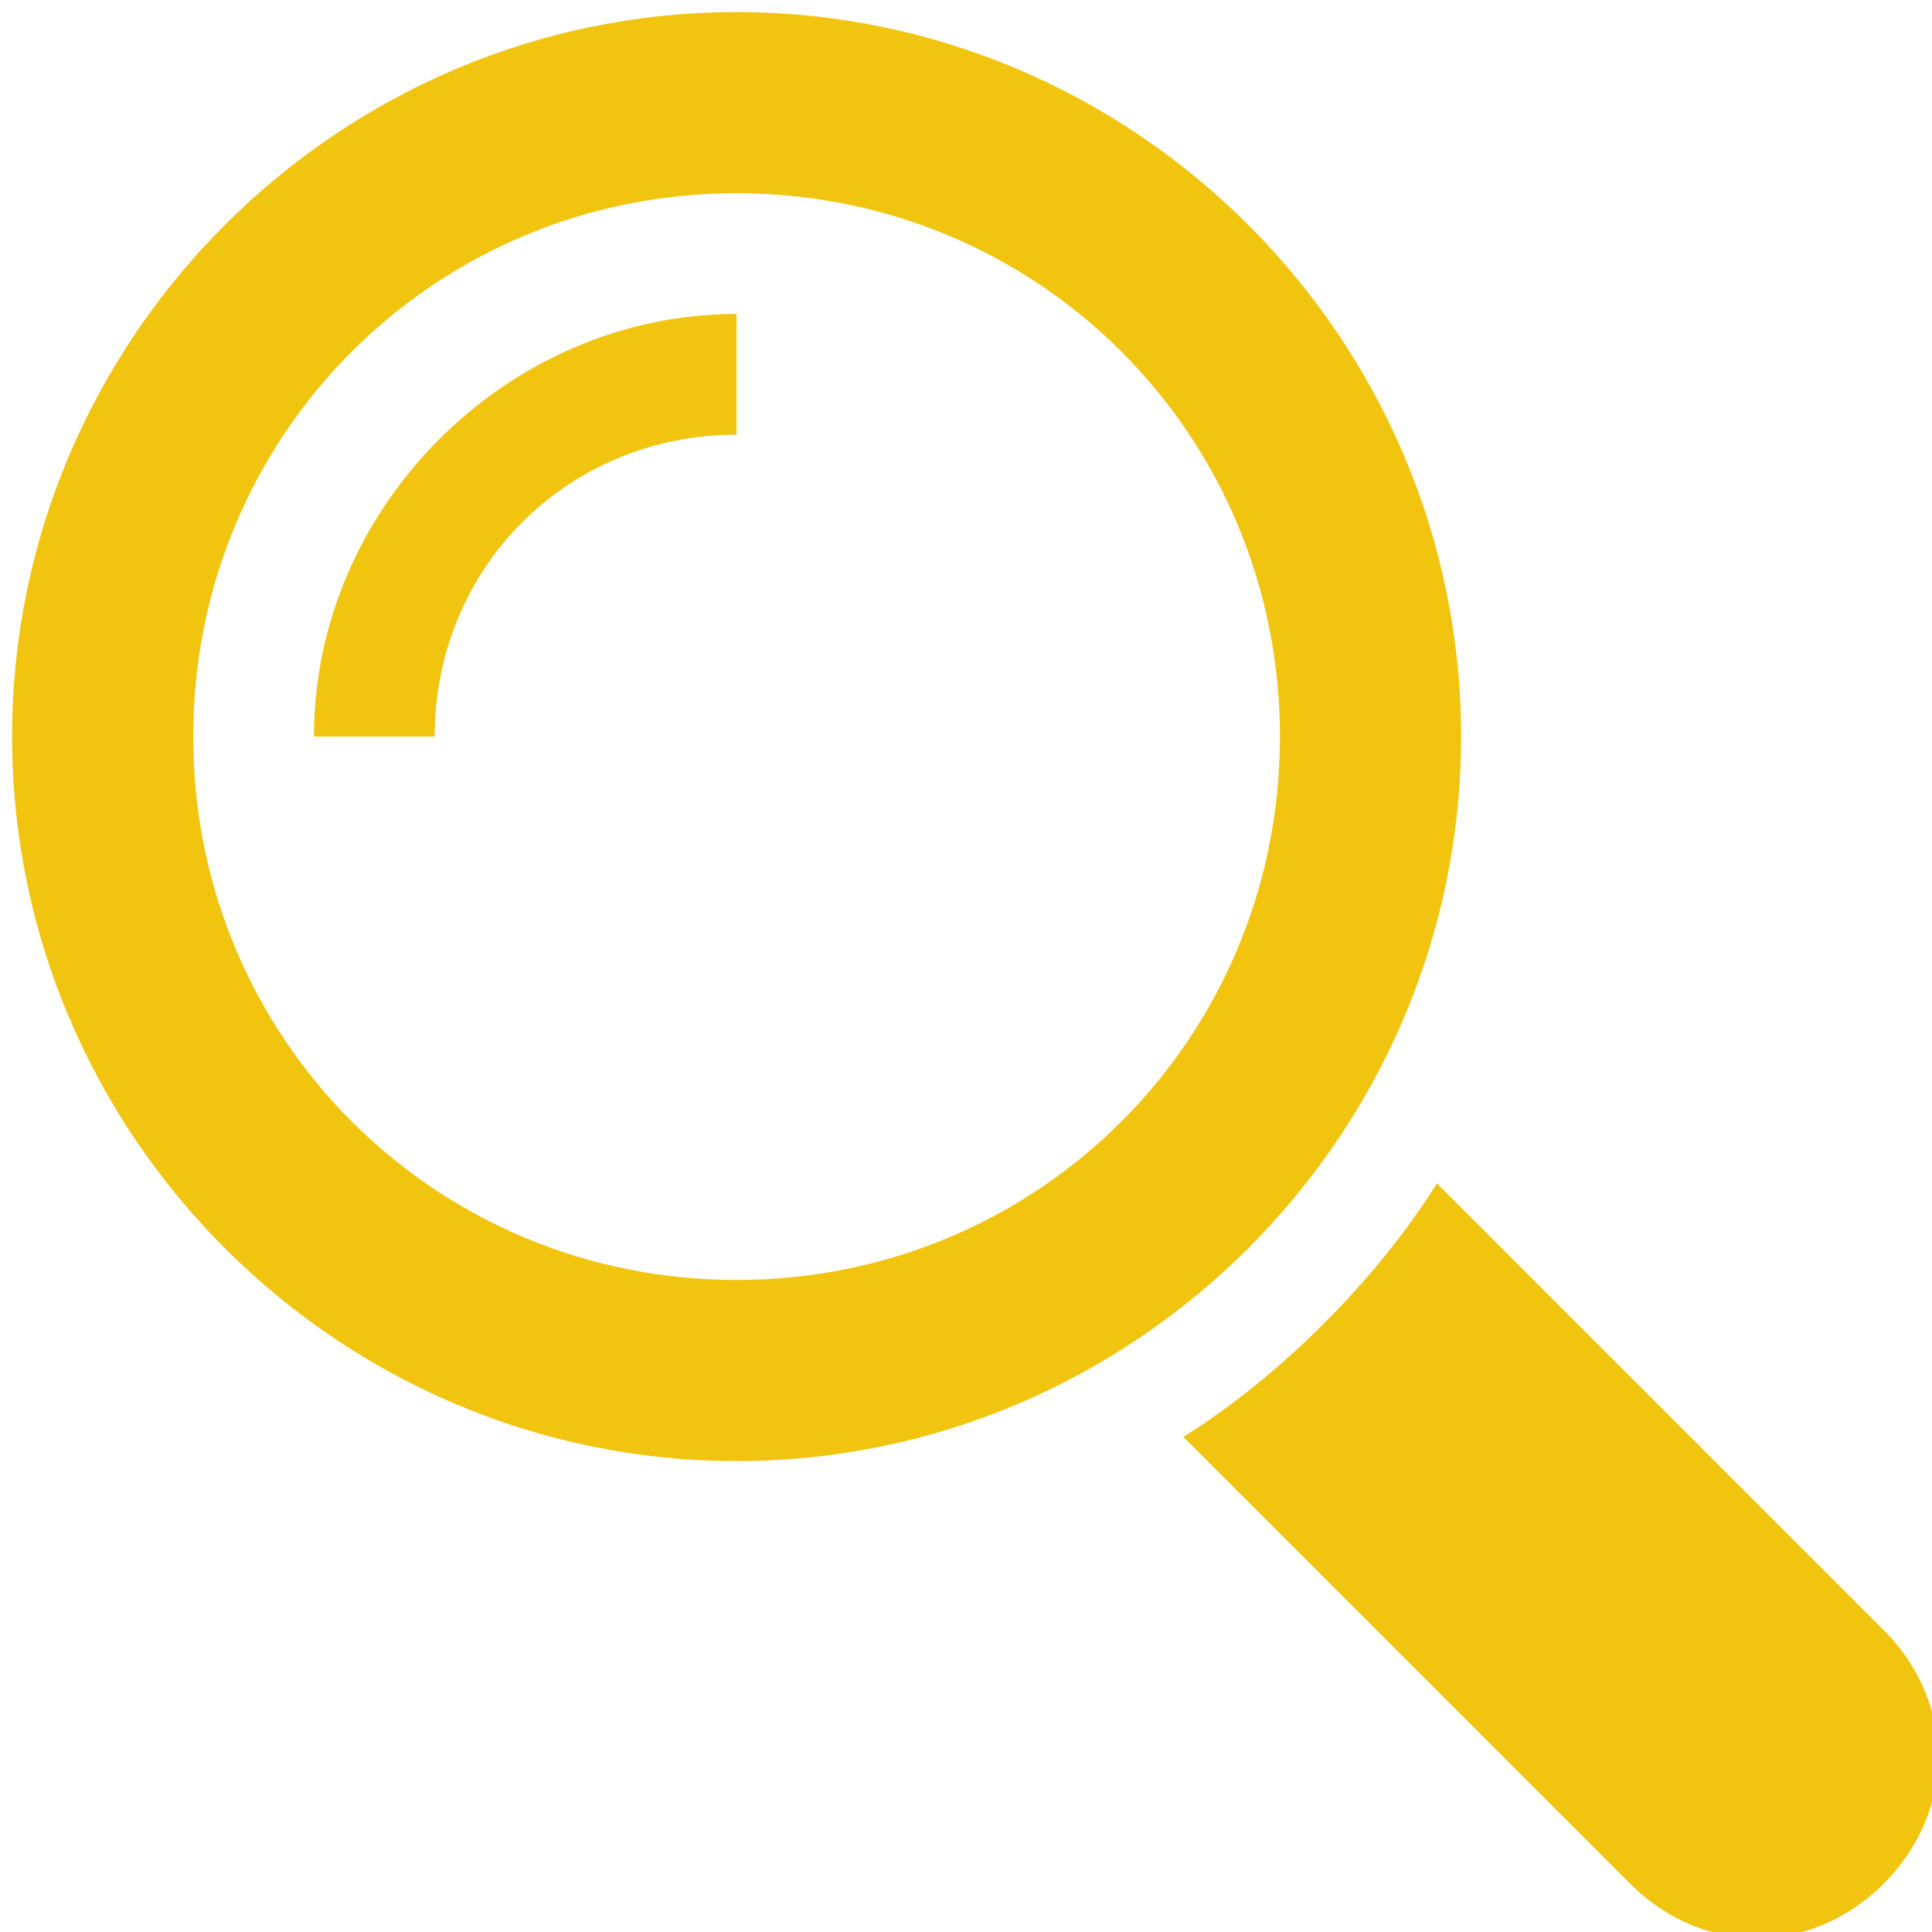 <?xml version="1.0" encoding="utf-8"?>
<!-- Generator: Adobe Illustrator 17.1.0, SVG Export Plug-In . SVG Version: 6.00 Build 0)  -->
<!DOCTYPE svg PUBLIC "-//W3C//DTD SVG 1.1//EN" "http://www.w3.org/Graphics/SVG/1.1/DTD/svg11.dtd">
<svg version="1.1" id="Layer_1" xmlns="http://www.w3.org/2000/svg" xmlns:xlink="http://www.w3.org/1999/xlink" x="0px" y="0px"
	 viewBox="292 292 16 16" enable-background="new 292 292 16 16" xml:space="preserve">
<g>
	<path fill="#F1C40F" d="M307.6,305.5l-3.7-3.7c-0.5,0.8-1.3,1.6-2.1,2.1l3.7,3.7c0.6,0.6,1.5,0.6,2.1,0
		C308.2,307,308.2,306.1,307.6,305.5z"/>
	<path fill="#F1C40F" d="M304.1,298.1c0-3.3-2.7-6-6-6c-3.3,0-6,2.7-6,6c0,3.3,2.7,6,6,6C301.4,304.1,304.1,301.4,304.1,298.1z
		 M298.1,302.6c-2.5,0-4.5-2-4.5-4.5c0-2.5,2-4.5,4.5-4.5c2.5,0,4.5,2,4.5,4.5C302.6,300.6,300.6,302.6,298.1,302.6z"/>
	<path fill="#F1C40F" d="M294.6,298.1h1c0-1.4,1.1-2.5,2.5-2.5v-1C296.2,294.6,294.6,296.2,294.6,298.1z"/>
</g>
</svg>
